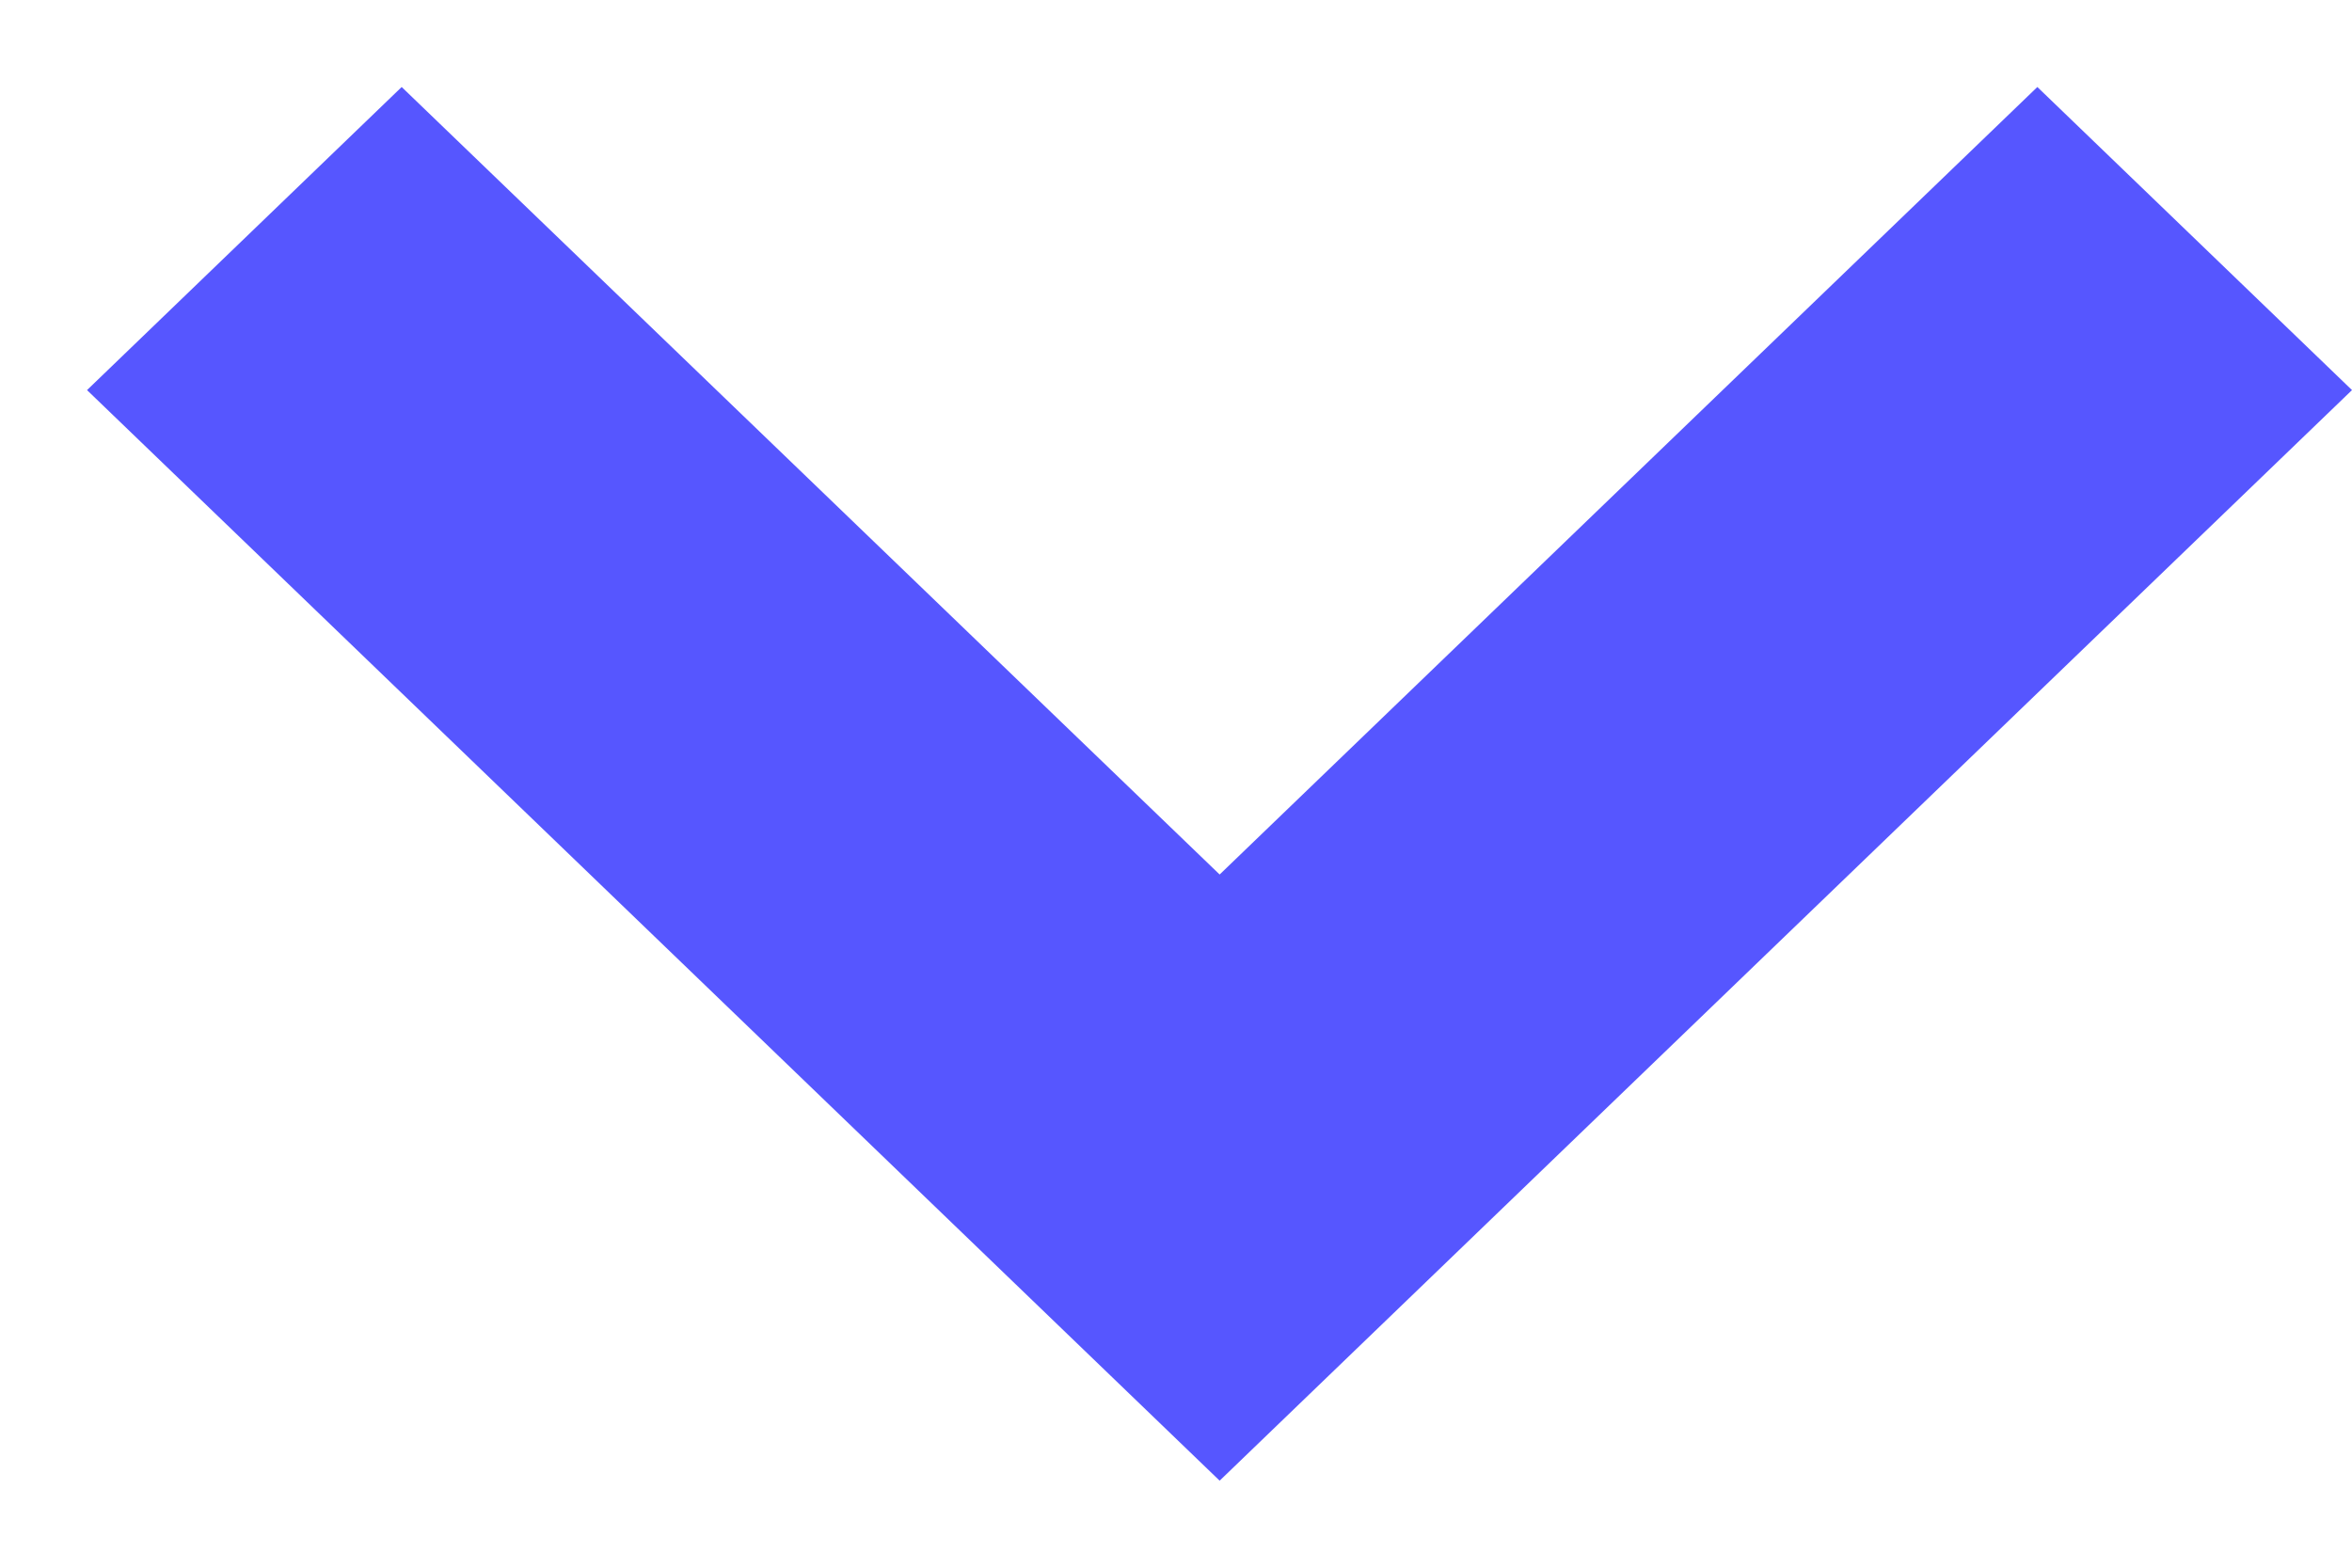 <svg width="9" height="6" viewBox="0 0 9 6"  xmlns="http://www.w3.org/2000/svg">
    <path fill-rule="evenodd" clip-rule="evenodd" d="M4.667 3.347L7.796 0.333L9 1.493L4.667 5.667L0.333 1.493L1.537 0.333L4.667 3.347Z" fill="#5656FF"/>
</svg>
